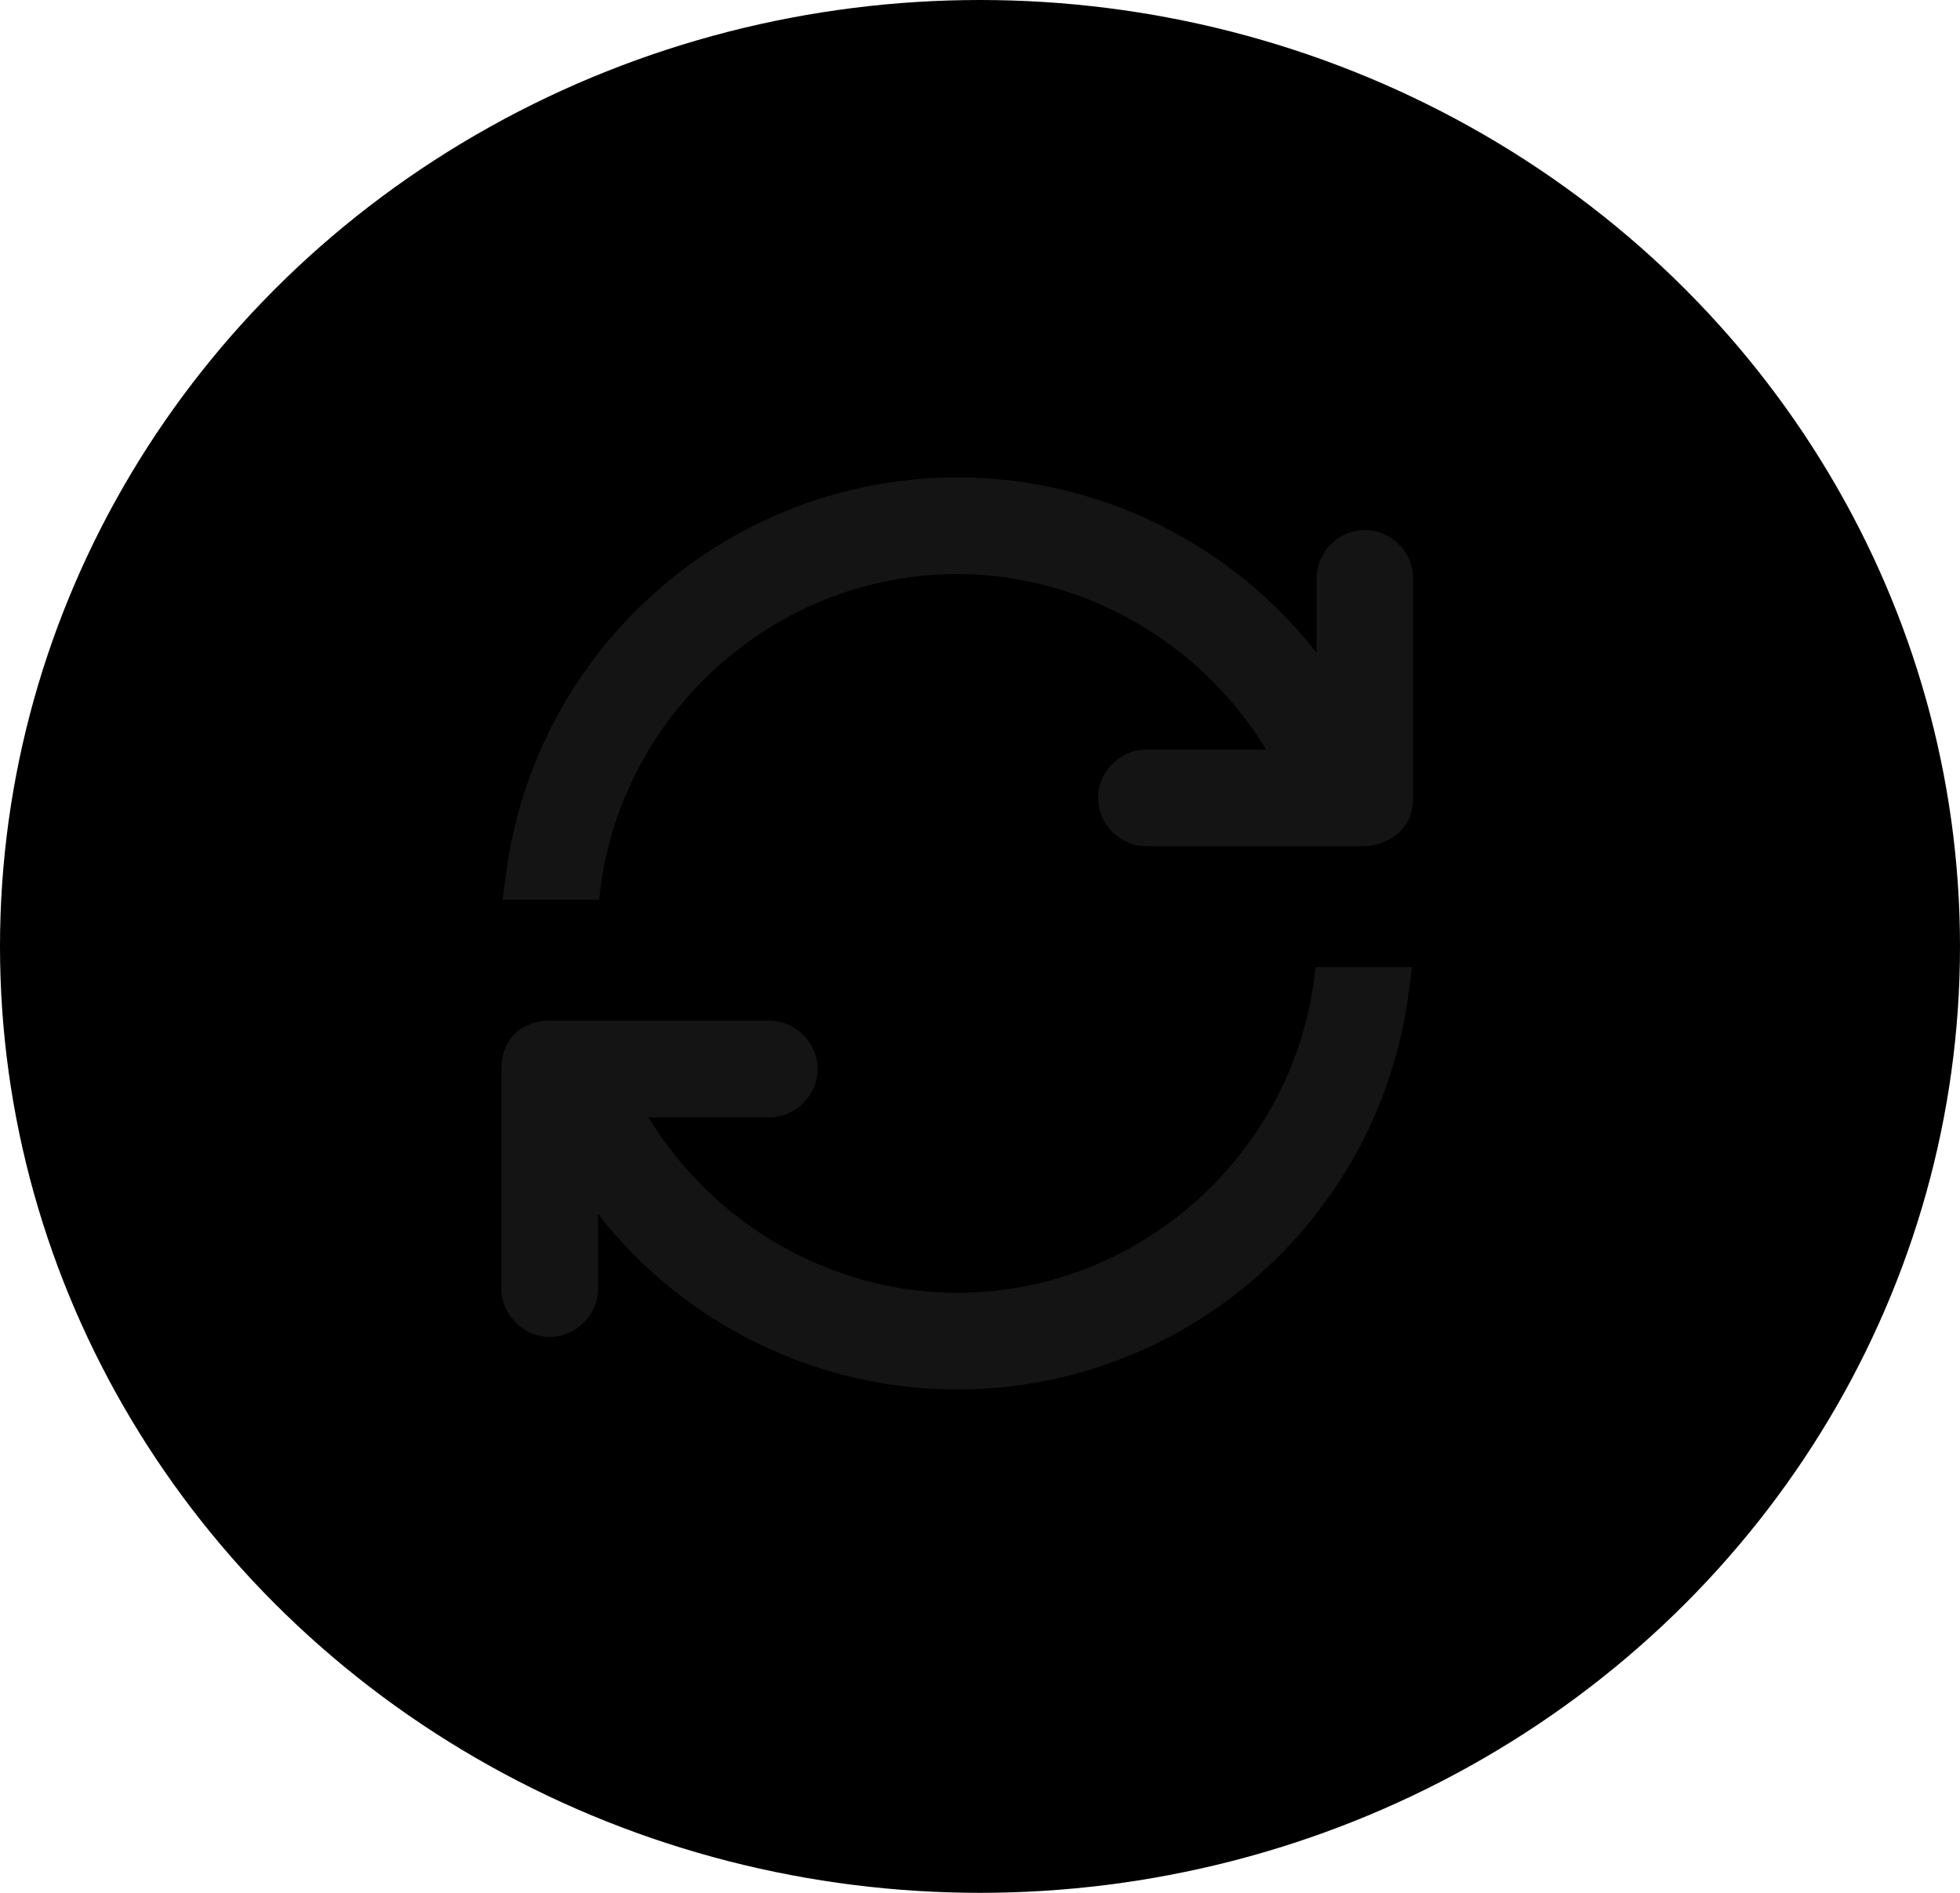 <svg width="29" height="28" viewBox="0 0 29 28" fill="none" xmlns="http://www.w3.org/2000/svg">
<ellipse cx="14.5" cy="14" rx="14.5" ry="14" fill="url(#paint0_linear_566_16356)"/>
<path fillRule="evenodd" clipRule="evenodd" d="M8.134 19.777C8.523 19.777 8.849 19.451 8.849 19.062V17.959C10.108 19.575 12.066 20.554 14.164 20.554C17.552 20.554 20.428 18.021 20.847 14.648L20.894 14.306H19.464L19.433 14.57C19.044 17.166 16.791 19.124 14.164 19.124C12.299 19.124 10.559 18.114 9.595 16.529H11.383C11.771 16.529 12.097 16.202 12.097 15.813C12.097 15.425 11.771 15.098 11.383 15.098H8.119C7.777 15.098 7.419 15.316 7.419 15.813V19.062C7.419 19.451 7.746 19.777 8.134 19.777ZM8.865 13.311L8.896 13.047C9.284 10.451 11.538 8.492 14.164 8.492C16.029 8.492 17.77 9.503 18.734 11.088H16.962C16.573 11.088 16.247 11.415 16.247 11.803C16.247 12.192 16.573 12.518 16.962 12.518H20.195C20.49 12.503 20.909 12.316 20.909 11.803V8.555C20.909 8.166 20.583 7.84 20.195 7.84C19.806 7.84 19.48 8.166 19.48 8.555V9.658C18.221 8.042 16.262 7.062 14.164 7.062C10.776 7.062 7.901 9.596 7.482 12.969L7.435 13.311H8.865Z" fill="#141414"/>
<defs>
<linearGradient id="paint0_linear_566_16356" x1="14.5" y1="0" x2="14.5" y2="28" gradientUnits="userSpaceOnUse">
<stop stopColor="#FF5E18"/>
<stop offset="1" stopColor="#FF7C44"/>
</linearGradient>
</defs>
</svg>
